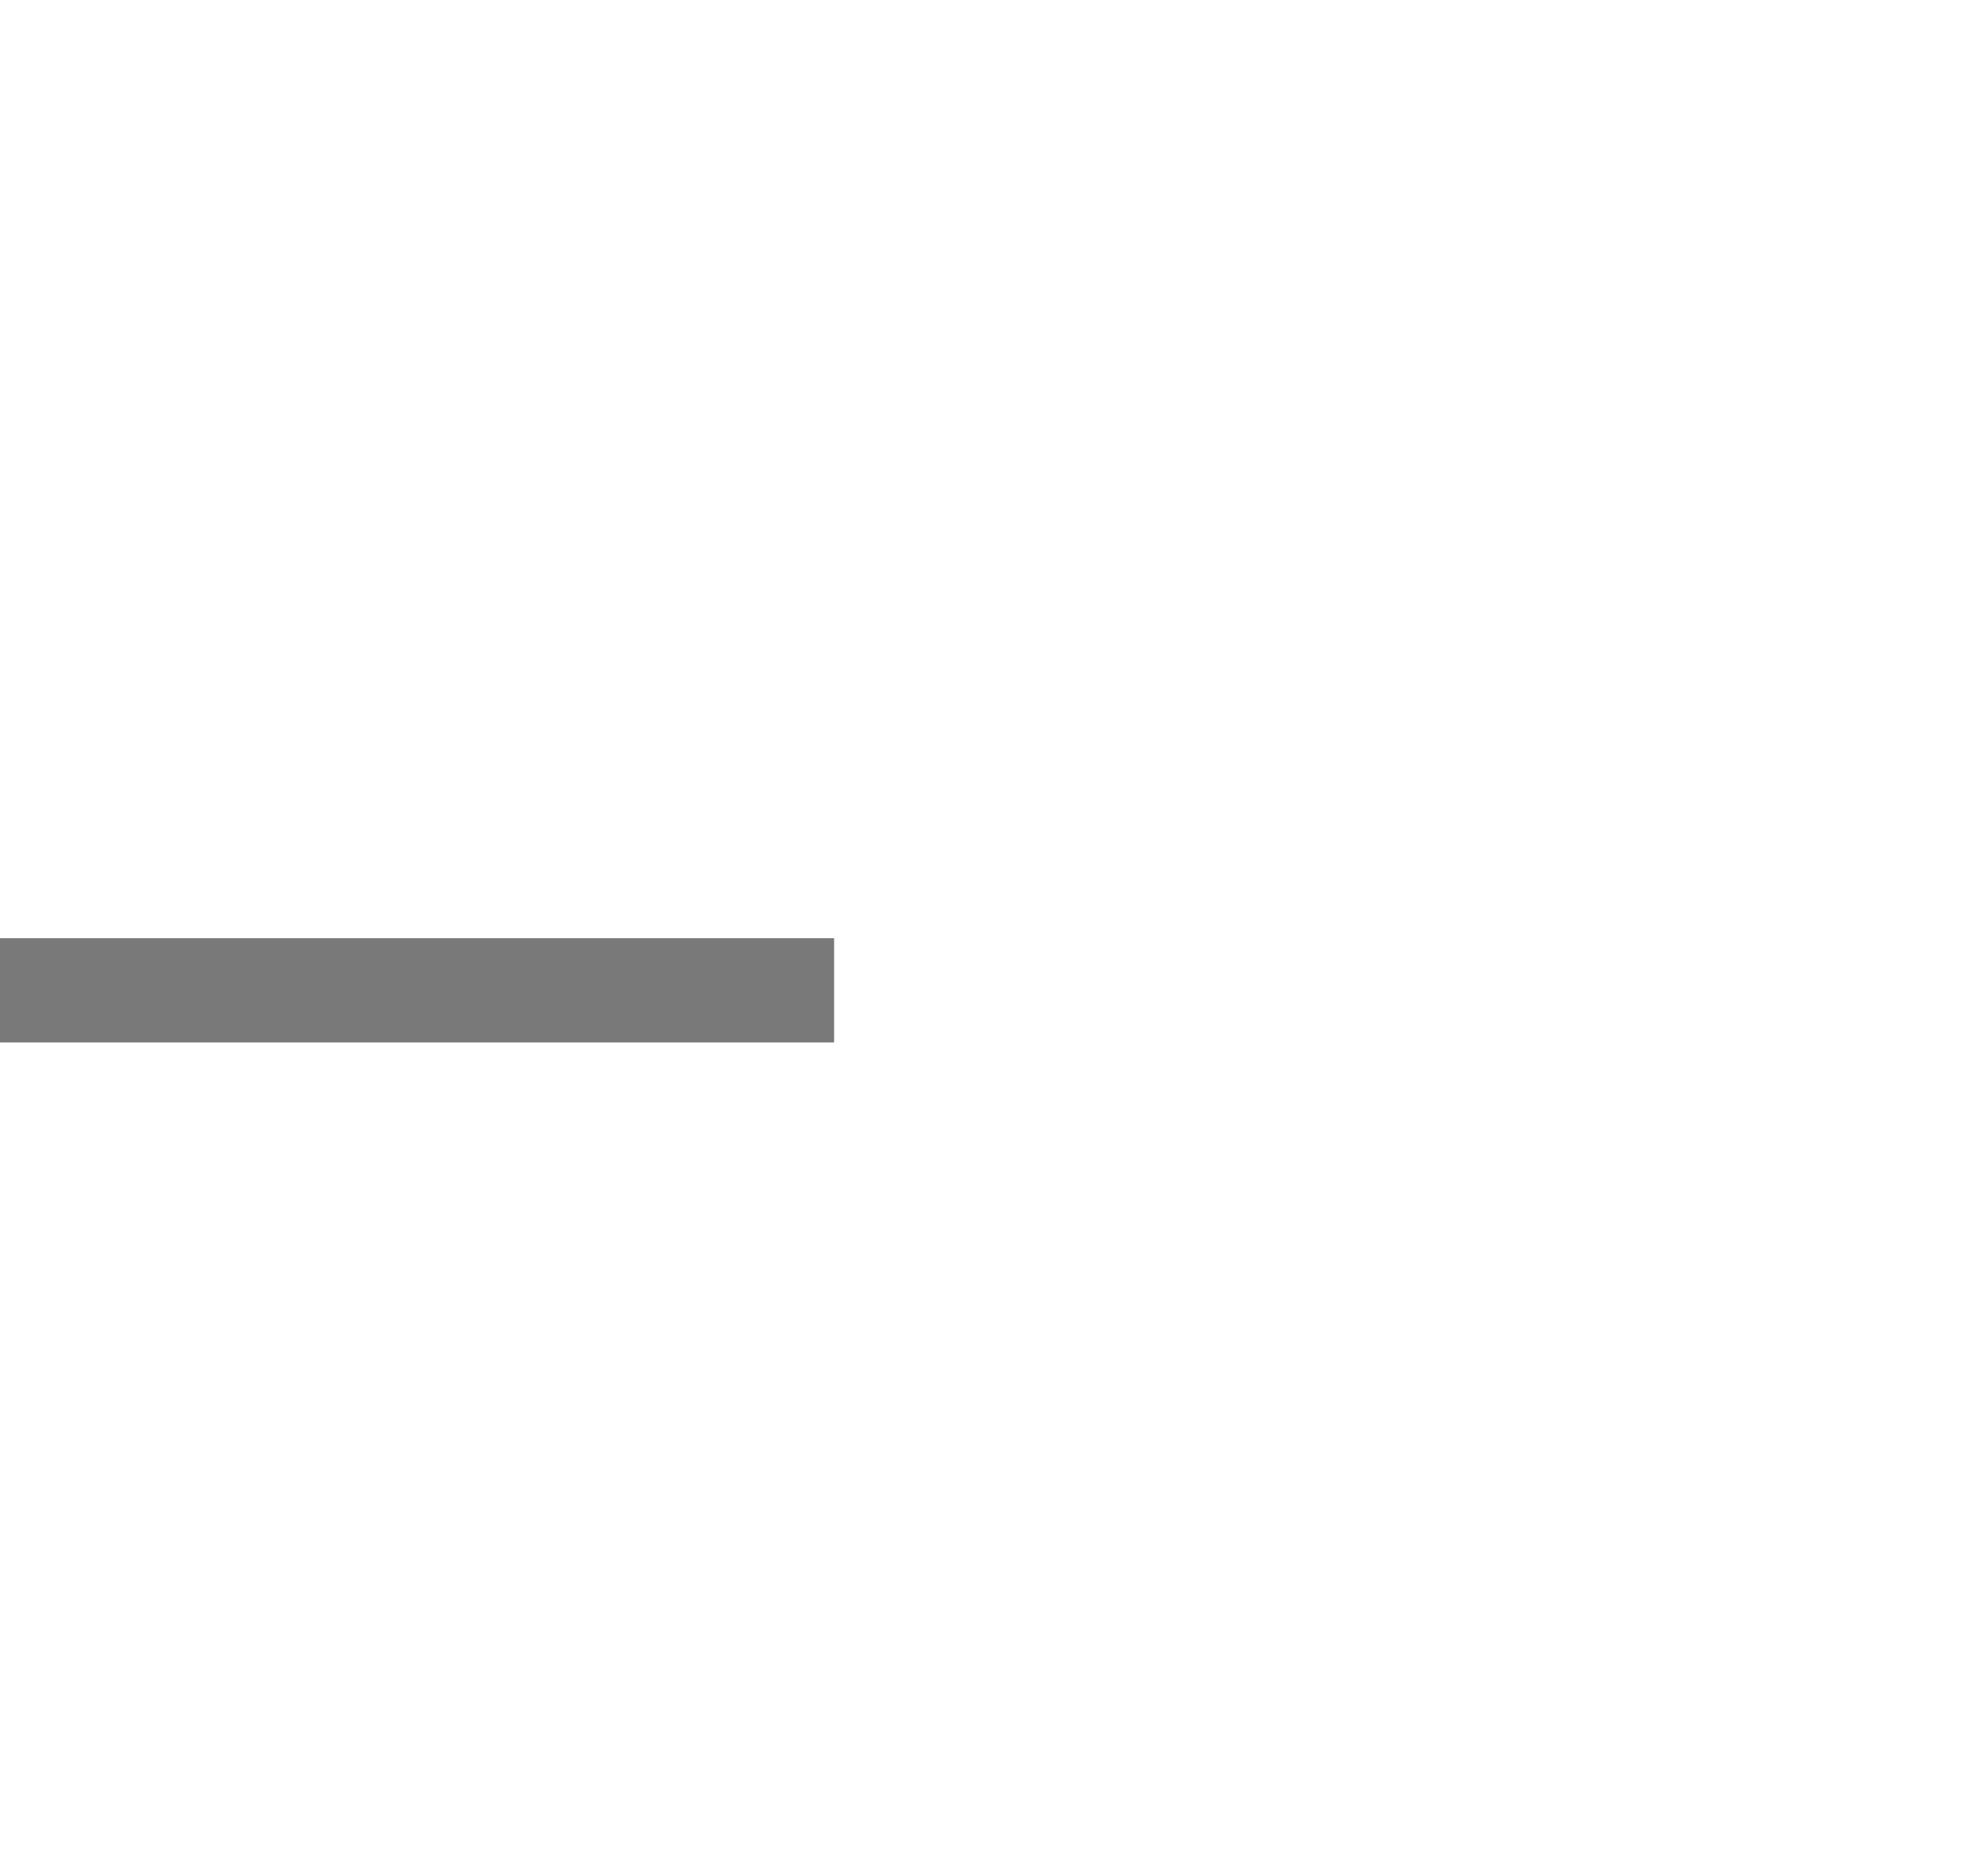 ﻿<?xml version="1.0" encoding="utf-8"?>
<svg version="1.1" xmlns:xlink="http://www.w3.org/1999/xlink" width="19px" height="18px" preserveAspectRatio="xMinYMid meet" viewBox="649 3966  19 16" xmlns="http://www.w3.org/2000/svg">
  <defs>
    <mask fill="white" id="clip232">
      <path d="M 404 3961  L 476 3961  L 476 3986  L 404 3986  Z M 218 3961  L 671 3961  L 671 3986  L 218 3986  Z " fill-rule="evenodd" />
    </mask>
  </defs>
  <path d="M 404 3974.5  L 218 3974.5  M 476 3974.5  L 657 3974.5  " stroke-width="1" stroke="#797979" fill="none" />
  <path d="M 656 3980.8  L 662 3974.5  L 656 3968.2  L 656 3980.8  Z " fill-rule="nonzero" fill="#797979" stroke="none" mask="url(#clip232)" />
</svg>